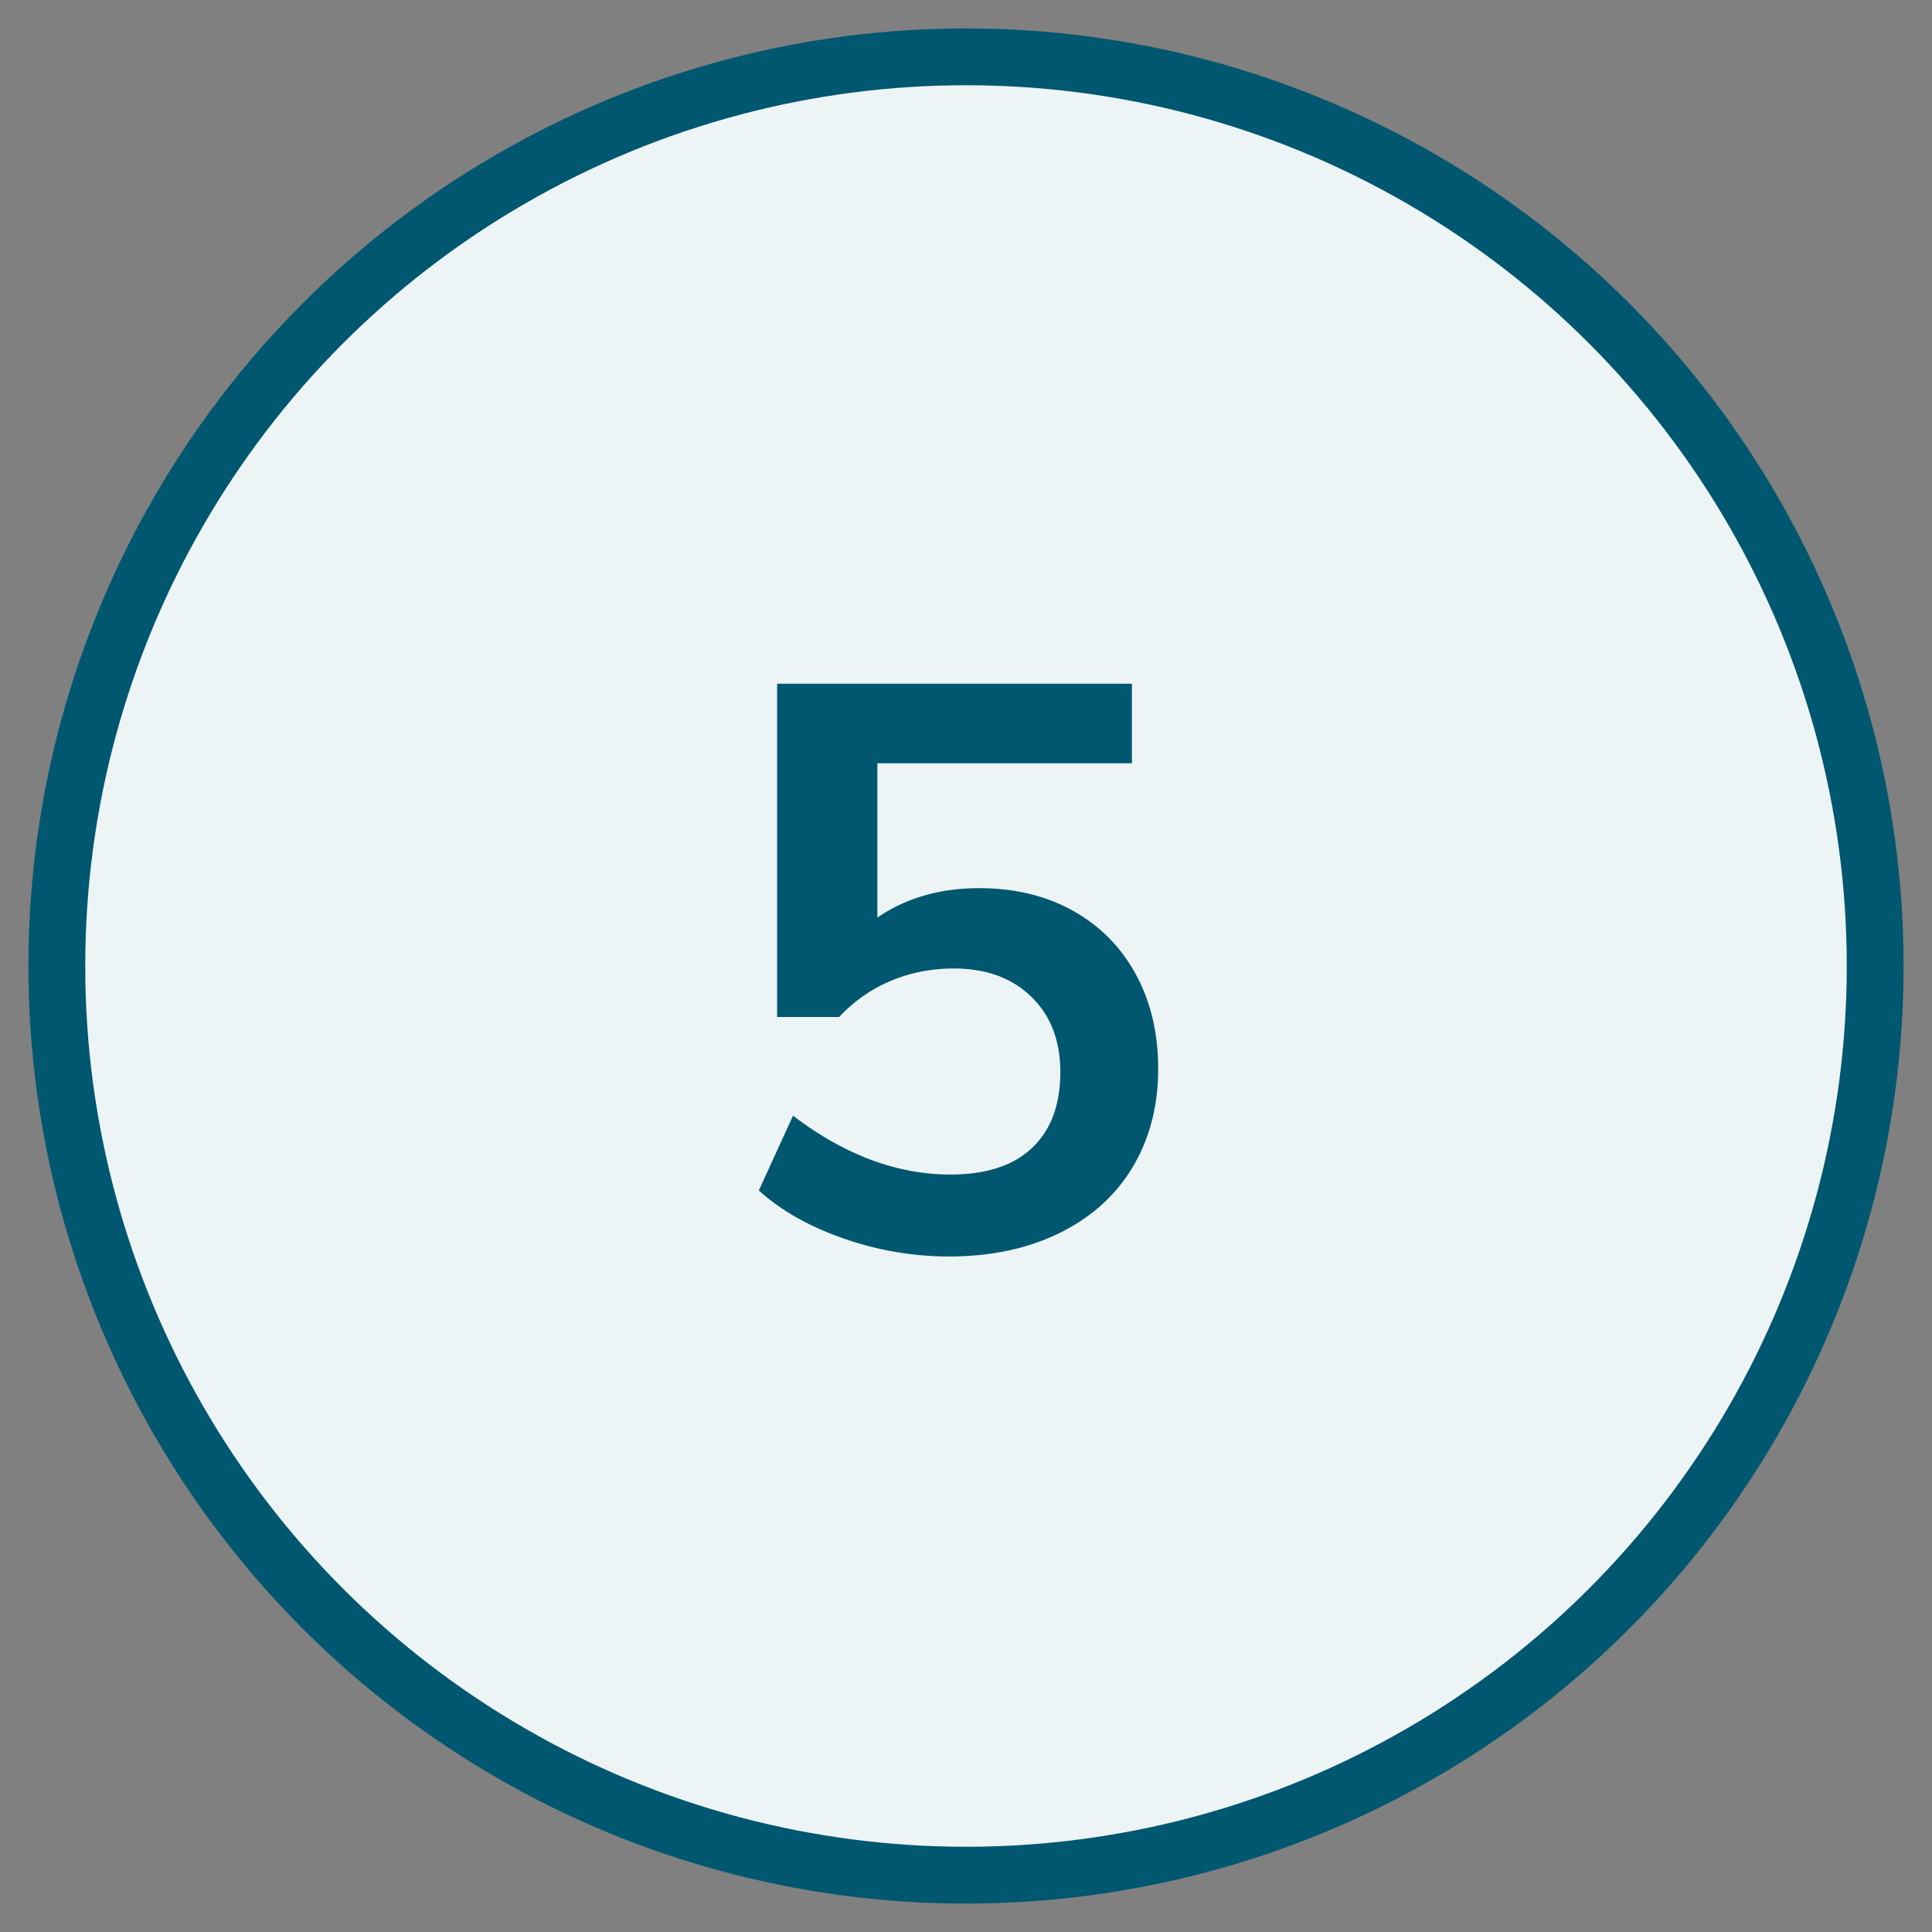 <svg viewBox="0 0 34 34" xmlns="http://www.w3.org/2000/svg">
  <rect x="0" y="0" width="34" height="34" fill="#808080" stroke="none"/>
  <g transform="translate(1 1)" fill="none" fill-rule="evenodd">
    <circle stroke="#00576F" fill="#edf4f5" cx="16" cy="16" r="16"/>
    <path d="M16.232 14.63c.625 0 1.176.133 1.652.399s.845.64 1.106 1.12c.261.48.392 1.034.392 1.659 0 .653-.15 1.23-.448 1.729-.299.5-.728.887-1.288 1.162-.56.275-1.209.413-1.946.413a5.613 5.613 0 0 1-1.848-.315c-.607-.21-1.106-.492-1.498-.847l.602-1.316c.905.69 1.83 1.036 2.772 1.036.625 0 1.104-.156 1.435-.469.331-.313.497-.758.497-1.337 0-.55-.17-.992-.511-1.323-.34-.331-.796-.497-1.365-.497-.392 0-.76.072-1.106.217a2.616 2.616 0 0 0-.91.637h-1.092v-5.866h6.244v1.4h-4.48v2.716c.504-.345 1.101-.518 1.792-.518z" fill="#00576F"/>
  </g>
</svg>